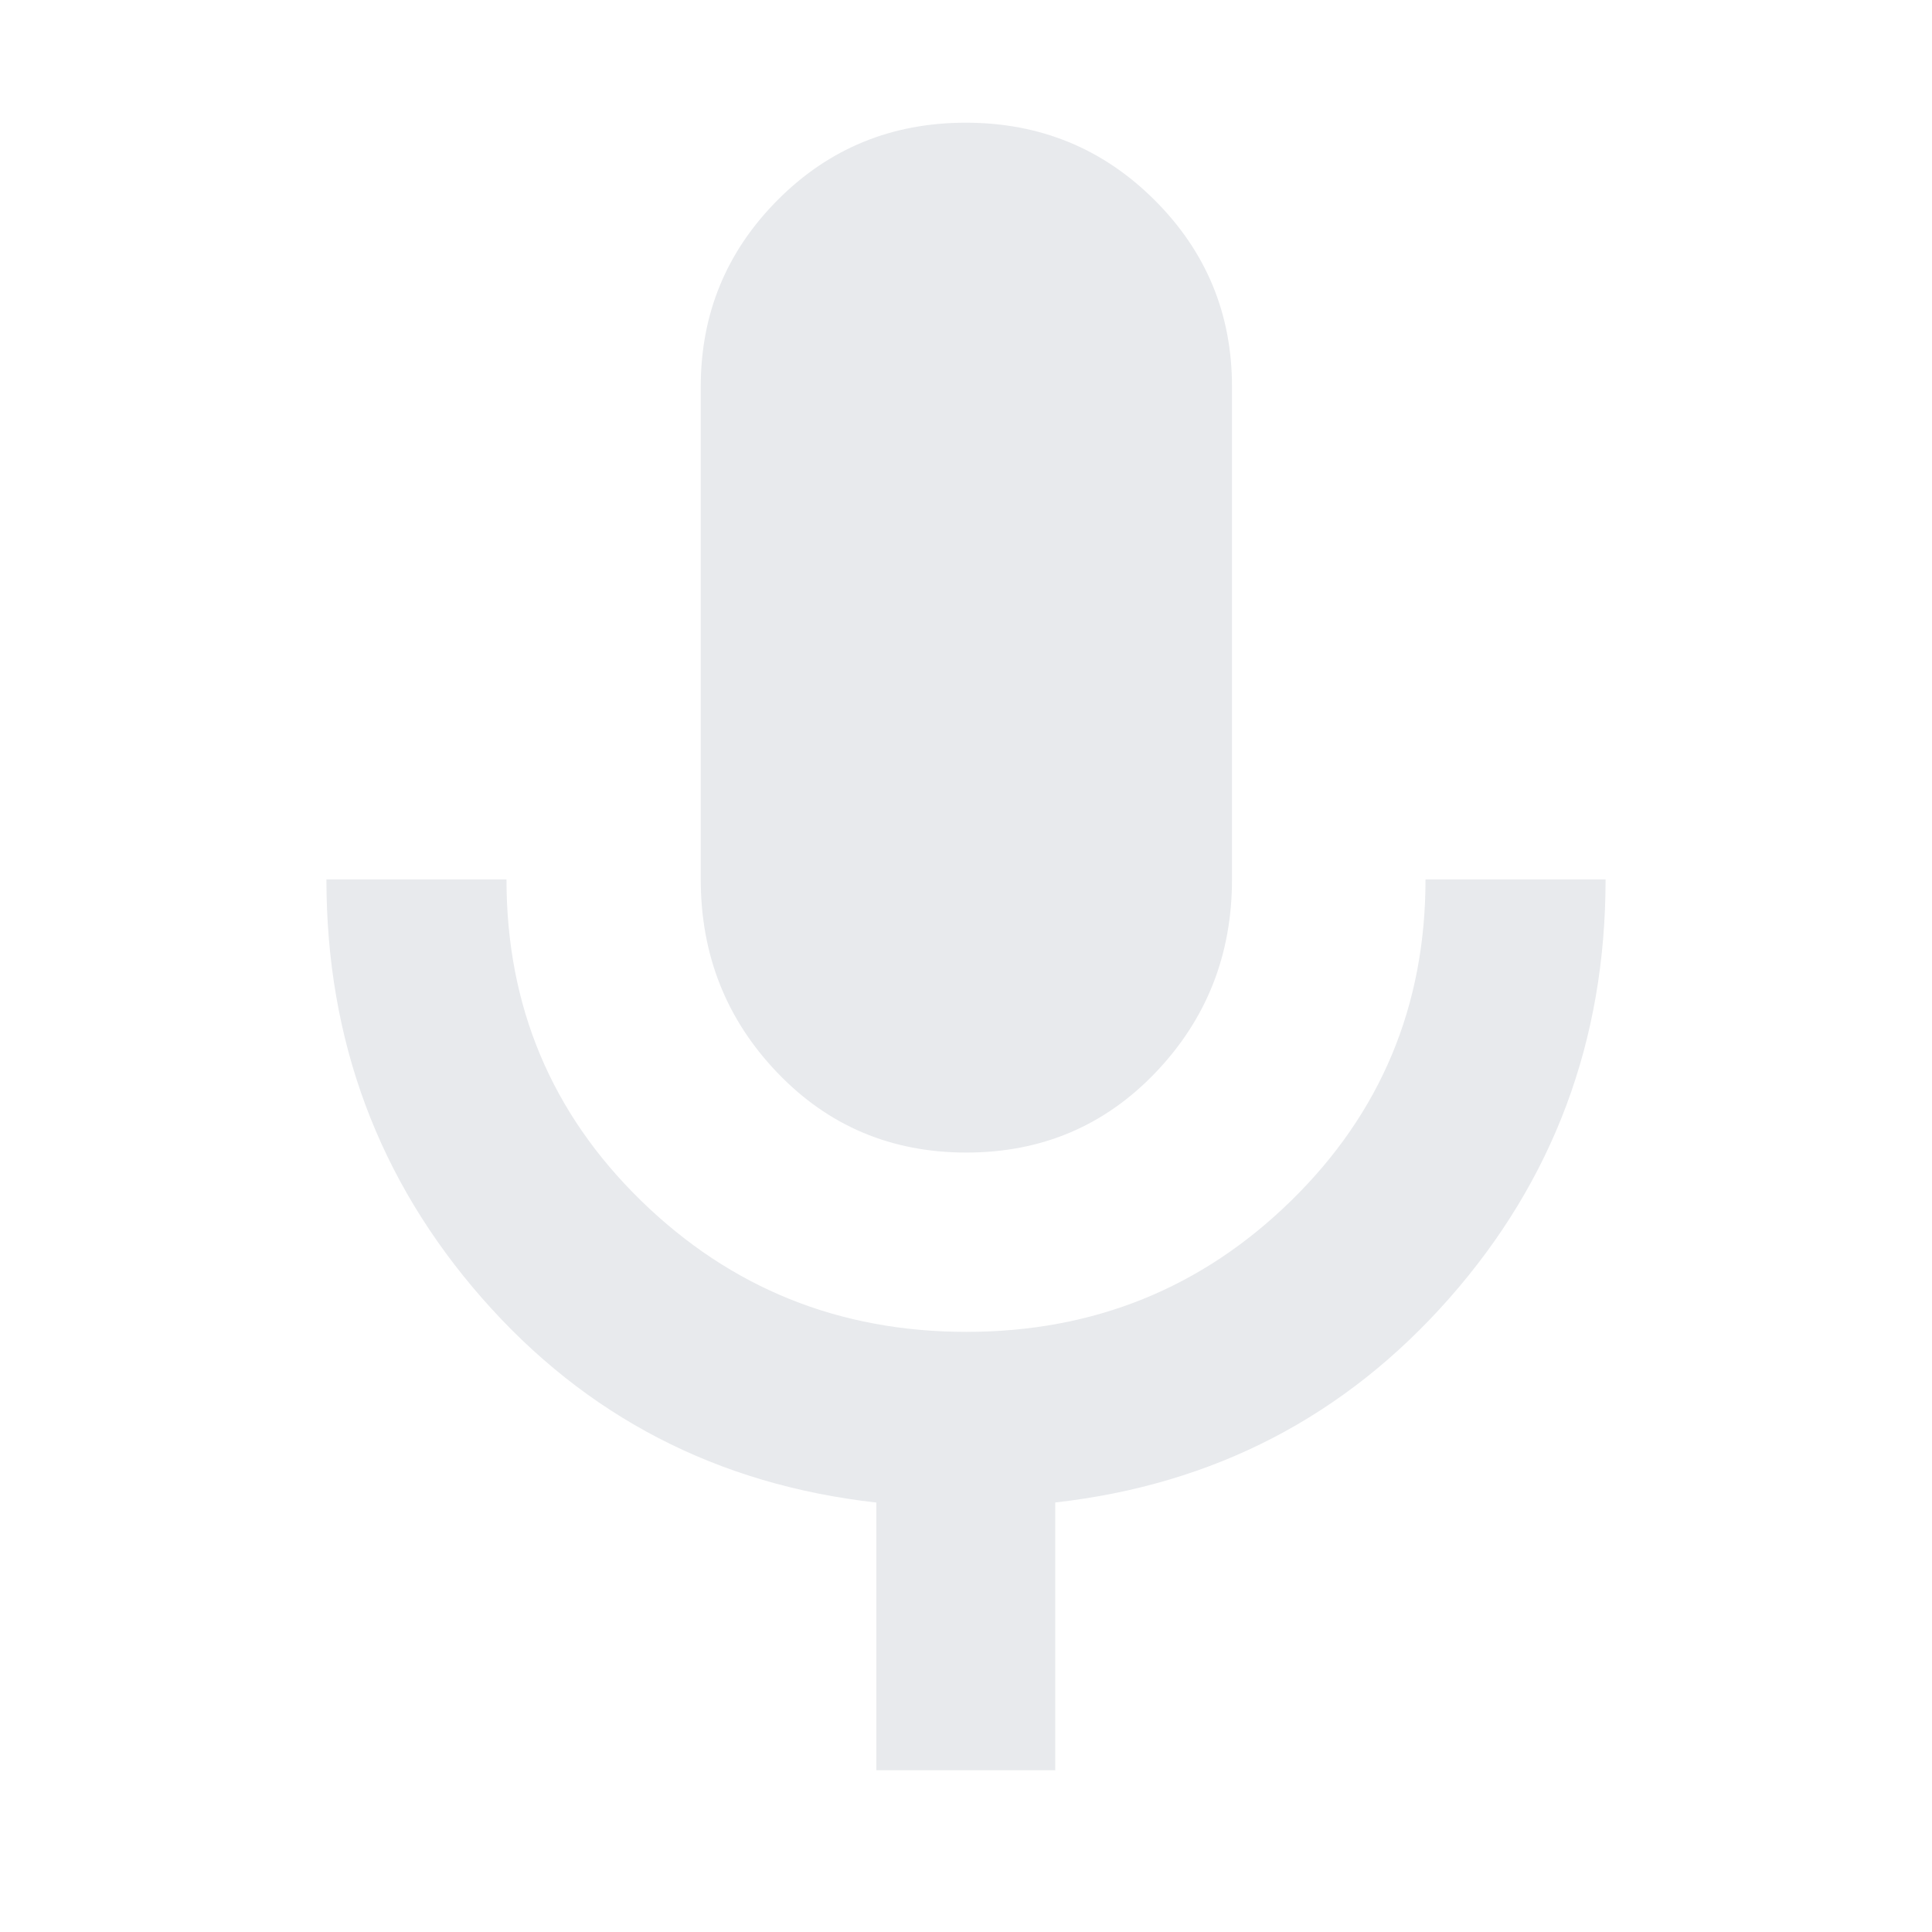 <svg xmlns="http://www.w3.org/2000/svg" height="48px" viewBox="0 -960 960 960" width="48px" fill="#e8eaed"><path d="M480.18-387.3q-55.99 0-93.98-39.75-38-39.74-38-95.95v-244.9q0-54.32 38.22-92.73 38.21-38.4 93.47-38.4 55.25 0 93.77 38.4 38.51 38.41 38.51 92.73V-523q0 56.21-37.99 95.95-38 39.75-94 39.75ZM435.45-80.38v-133.01q-118.62-13.33-195.94-101.57Q162.2-403.2 162.2-523h89.47q0 94.36 66.84 159.58 66.85 65.22 161.69 65.22 94.85 0 161.49-65.3 66.64-65.3 66.64-159.5h89.47q0 120.04-77.7 208.16-77.69 88.12-195.75 101.41v133.05h-88.9Z"/></svg>